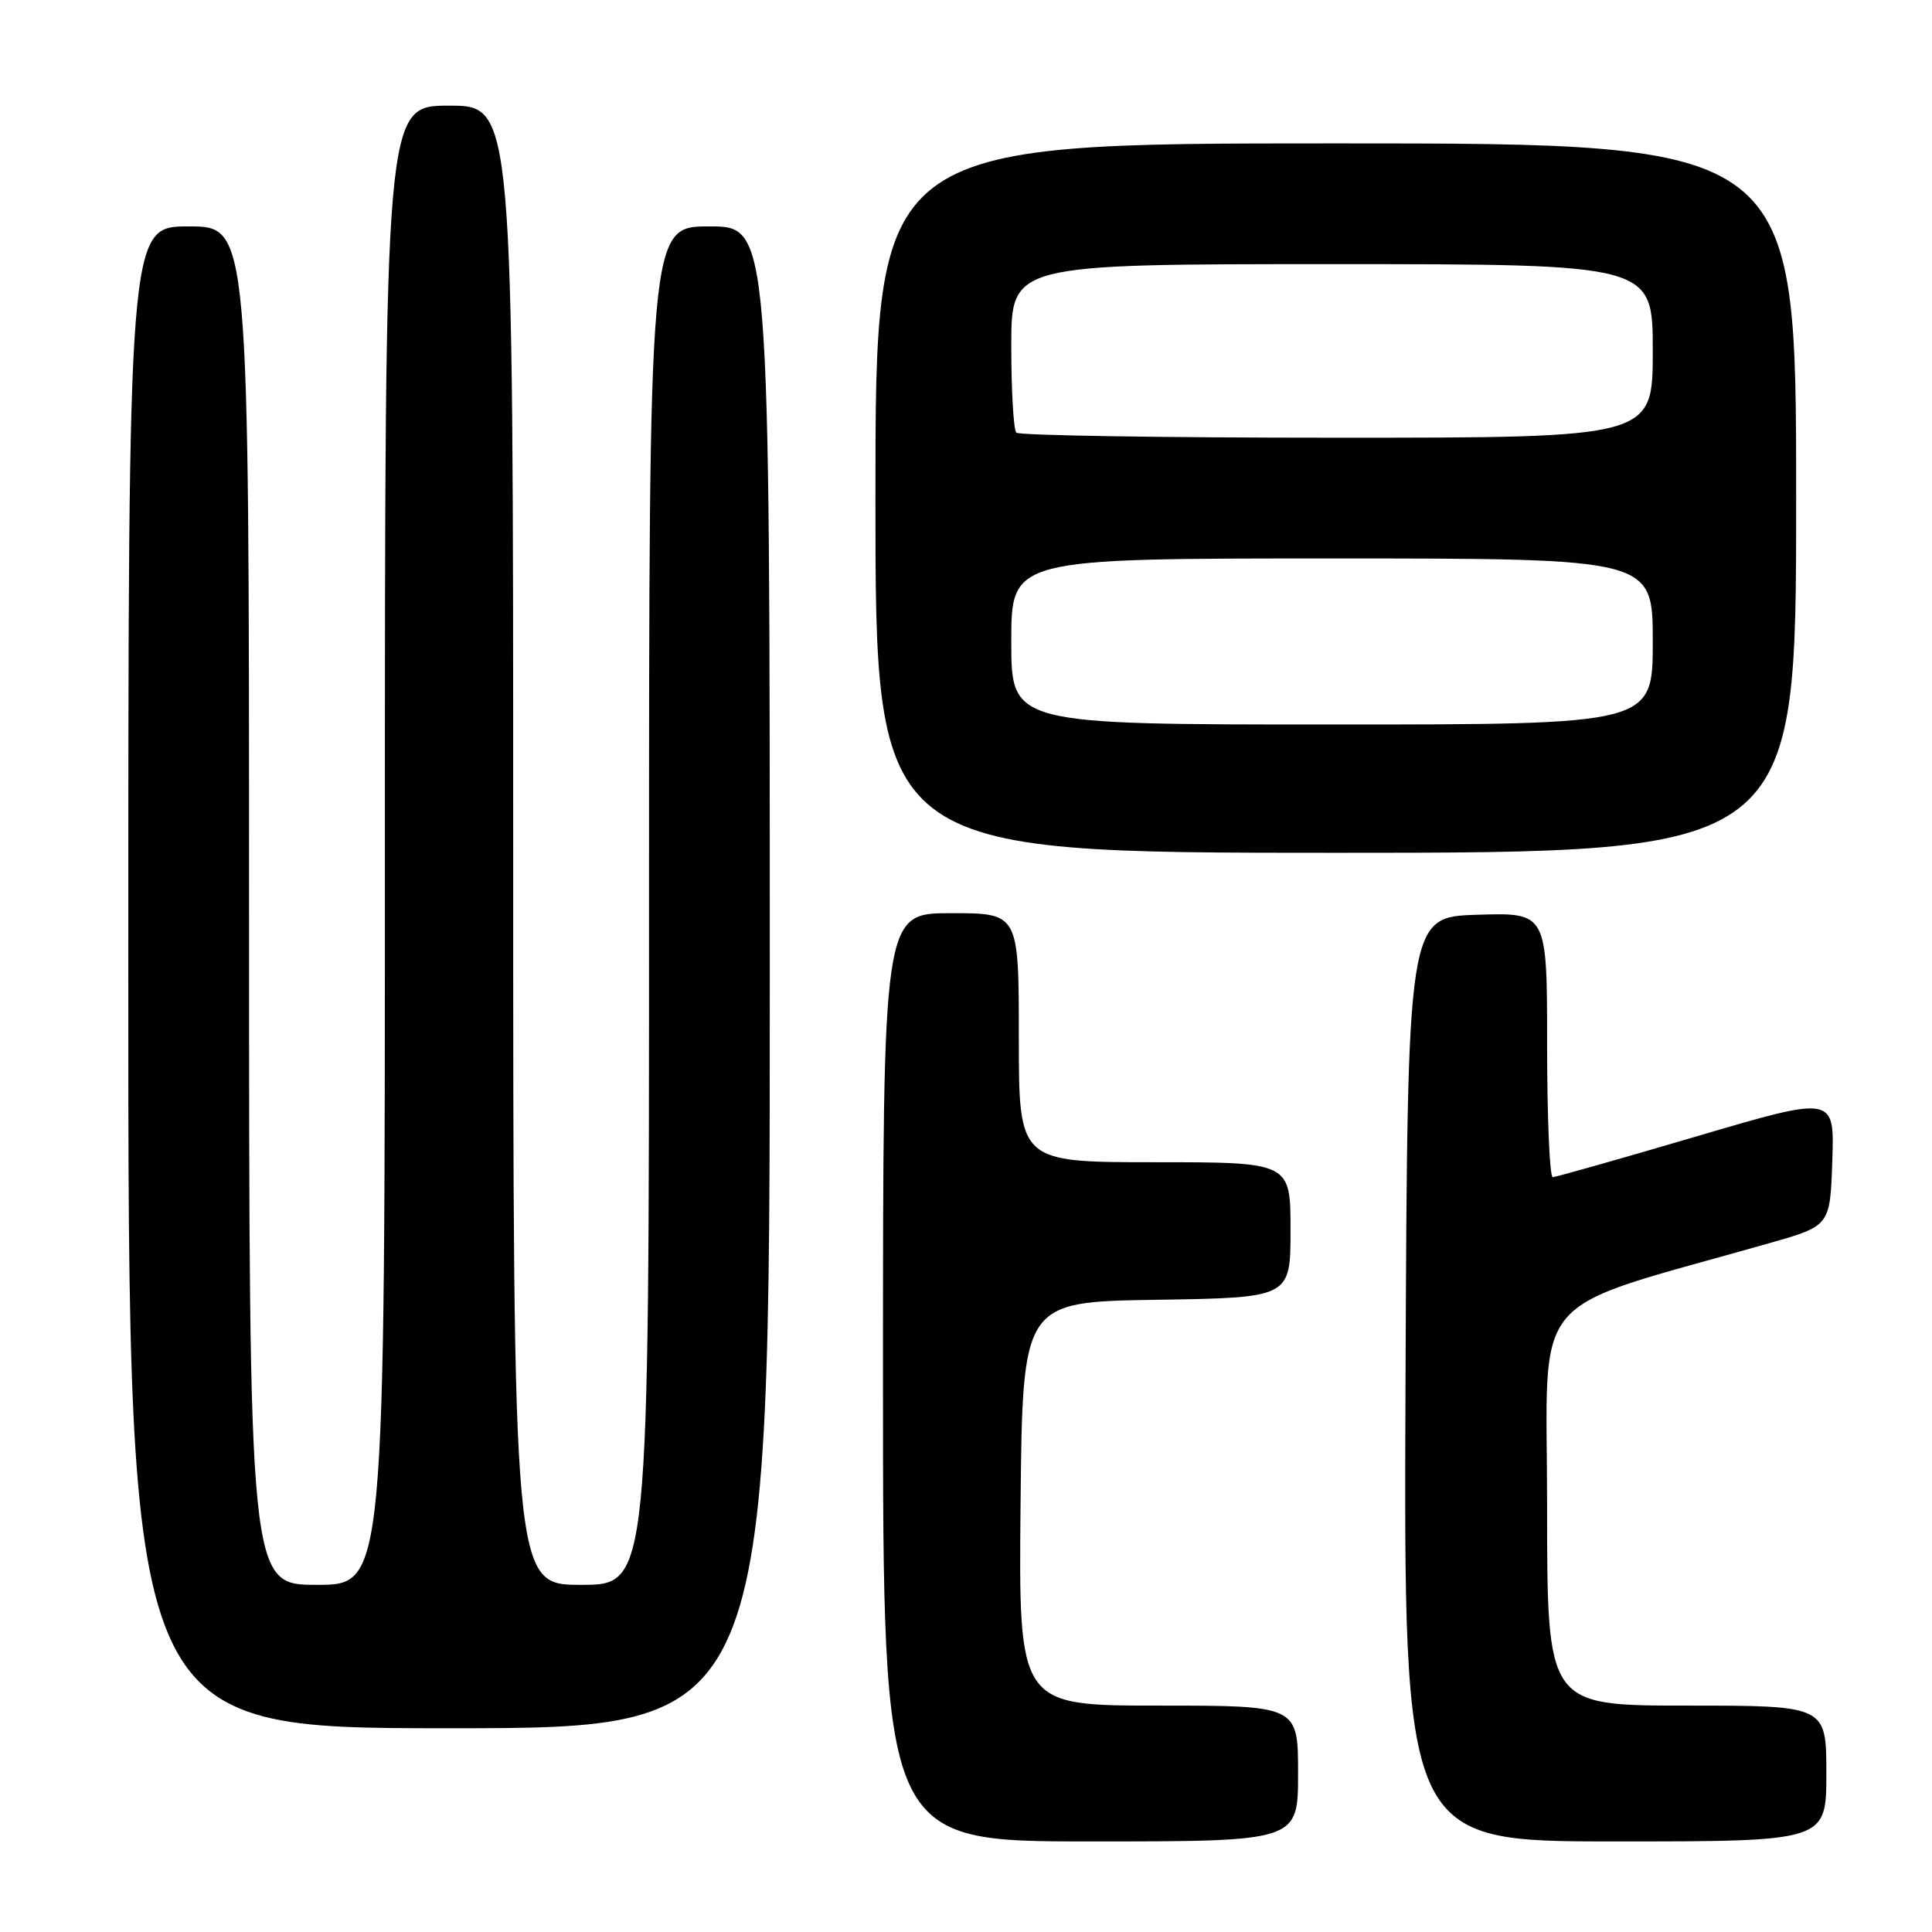 <?xml version="1.0" encoding="UTF-8" standalone="no"?>
<!DOCTYPE svg PUBLIC "-//W3C//DTD SVG 1.1//EN" "http://www.w3.org/Graphics/SVG/1.1/DTD/svg11.dtd" >
<svg xmlns="http://www.w3.org/2000/svg" xmlns:xlink="http://www.w3.org/1999/xlink" version="1.1" viewBox="0 0 256 256">
 <g >
 <path fill="currentColor"
d=" M 172.00 235.00 C 172.00 226.00 172.00 226.00 153.48 226.00 C 134.97 226.00 134.97 226.00 135.23 199.25 C 135.50 172.50 135.50 172.50 153.25 172.23 C 171.00 171.95 171.00 171.95 171.00 162.98 C 171.00 154.00 171.00 154.00 153.00 154.00 C 135.00 154.00 135.00 154.00 135.00 137.50 C 135.00 121.00 135.00 121.00 126.00 121.00 C 117.00 121.00 117.00 121.00 117.00 182.50 C 117.00 244.00 117.00 244.00 144.50 244.00 C 172.00 244.00 172.00 244.00 172.00 235.00 Z  M 242.00 235.00 C 242.00 226.00 242.00 226.00 223.50 226.00 C 205.00 226.00 205.00 226.00 205.00 199.63 C 205.00 170.34 201.90 174.01 234.50 164.71 C 242.50 162.43 242.50 162.43 242.79 153.81 C 243.08 145.19 243.08 145.19 224.79 150.58 C 214.73 153.54 206.16 155.97 205.75 155.98 C 205.34 155.99 205.00 148.11 205.00 138.46 C 205.00 120.92 205.00 120.92 195.75 121.21 C 186.50 121.50 186.50 121.50 186.24 182.75 C 185.98 244.00 185.98 244.00 213.99 244.00 C 242.00 244.00 242.00 244.00 242.00 235.00 Z  M 102.00 129.50 C 102.00 30.00 102.00 30.00 94.00 30.00 C 86.00 30.00 86.00 30.00 86.00 120.00 C 86.00 210.00 86.00 210.00 77.00 210.00 C 68.00 210.00 68.00 210.00 68.00 112.00 C 68.00 14.00 68.00 14.00 59.50 14.00 C 51.00 14.00 51.00 14.00 51.00 112.00 C 51.00 210.00 51.00 210.00 42.00 210.00 C 33.00 210.00 33.00 210.00 33.00 120.00 C 33.00 30.00 33.00 30.00 25.00 30.00 C 17.00 30.00 17.00 30.00 17.00 129.50 C 17.00 229.00 17.00 229.00 59.50 229.00 C 102.00 229.00 102.00 229.00 102.00 129.50 Z  M 238.00 66.00 C 238.00 19.00 238.00 19.00 177.00 19.00 C 116.00 19.00 116.00 19.00 116.00 66.00 C 116.00 113.00 116.00 113.00 177.00 113.00 C 238.00 113.00 238.00 113.00 238.00 66.00 Z  M 134.00 85.00 C 134.00 74.00 134.00 74.00 176.50 74.00 C 219.00 74.00 219.00 74.00 219.00 85.00 C 219.00 96.00 219.00 96.00 176.50 96.00 C 134.00 96.00 134.00 96.00 134.00 85.00 Z  M 134.67 57.33 C 134.30 56.97 134.00 51.79 134.00 45.83 C 134.00 35.00 134.00 35.00 176.50 35.00 C 219.00 35.00 219.00 35.00 219.00 46.50 C 219.00 58.00 219.00 58.00 177.17 58.00 C 154.16 58.00 135.03 57.70 134.67 57.33 Z "/>
</g>
</svg>